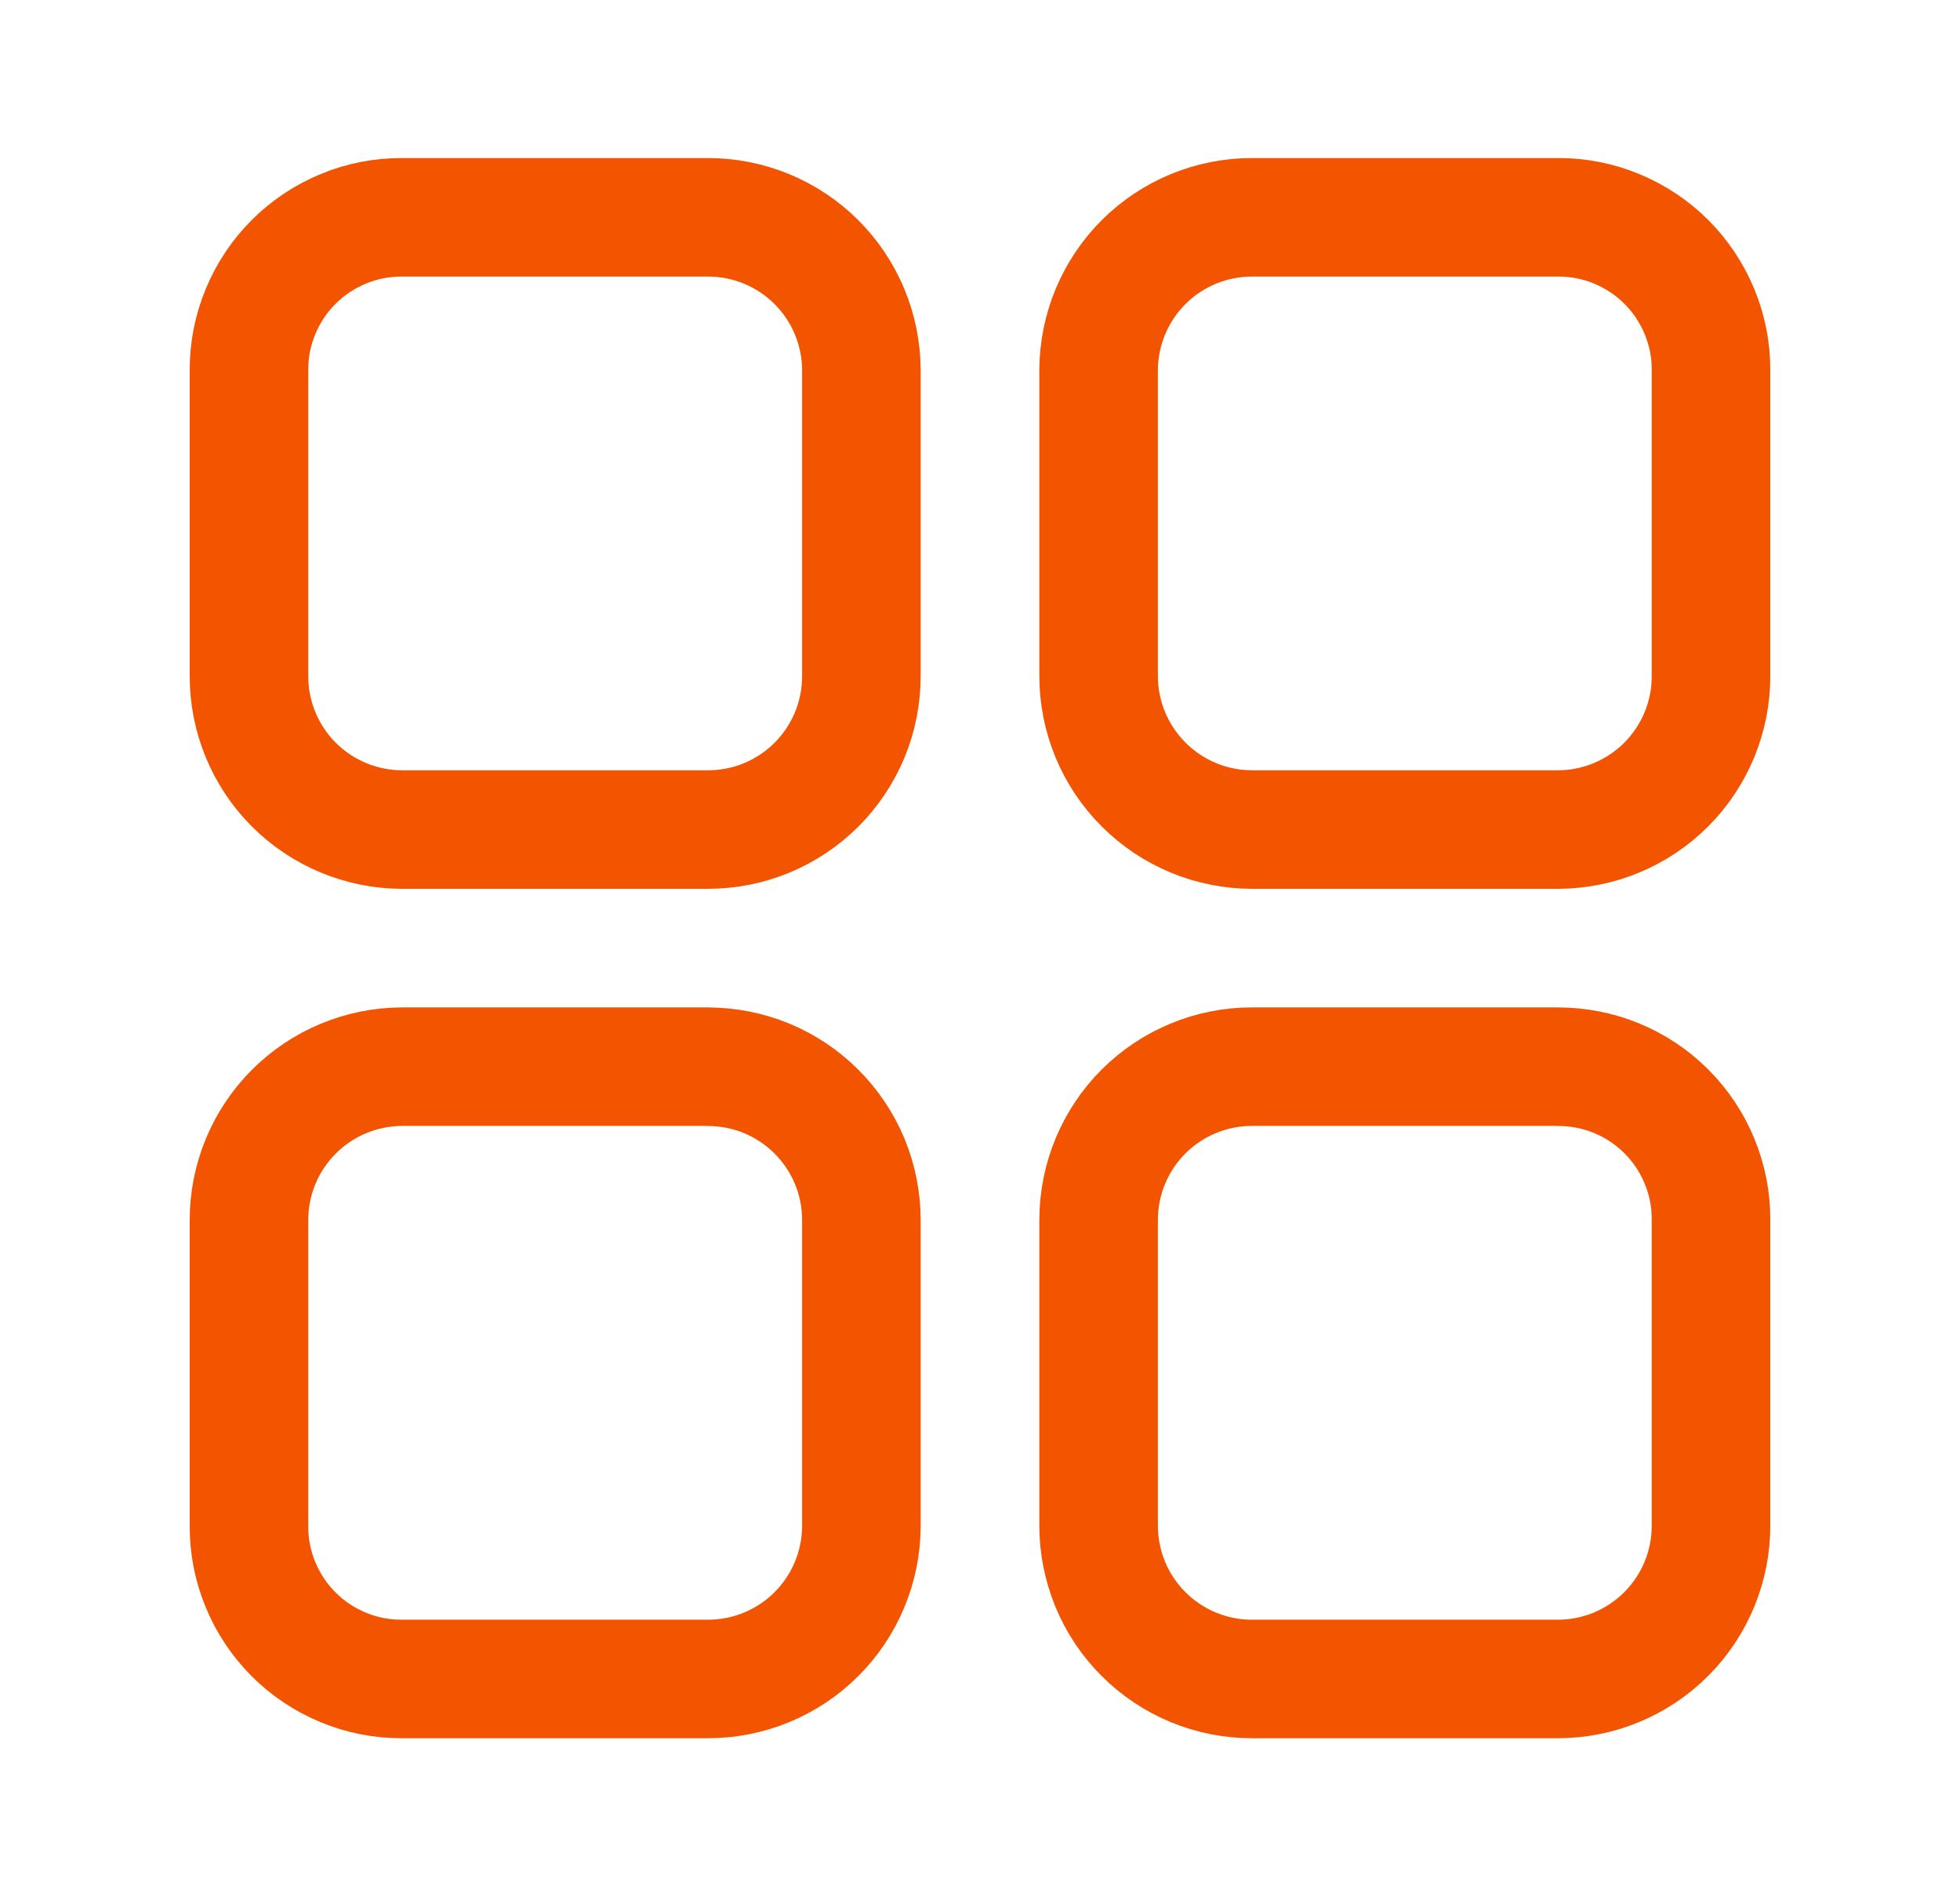<svg width="31" height="30" viewBox="0 0 31 30" fill="none" xmlns="http://www.w3.org/2000/svg">
<path d="M24.648 16.875H19.804C19.162 16.874 18.546 17.128 18.09 17.581C17.635 18.034 17.379 18.649 17.376 19.291V24.135C17.376 24.454 17.439 24.77 17.56 25.064C17.682 25.359 17.861 25.627 18.087 25.852C18.312 26.078 18.58 26.256 18.874 26.378C19.169 26.5 19.485 26.563 19.804 26.562H24.648C25.289 26.56 25.904 26.303 26.357 25.848C26.809 25.393 27.063 24.777 27.062 24.135V19.291C27.063 18.974 27.001 18.66 26.879 18.367C26.758 18.073 26.58 17.807 26.356 17.583C26.132 17.358 25.865 17.181 25.572 17.059C25.279 16.938 24.965 16.876 24.648 16.876M11.196 16.875H6.353C5.711 16.879 5.097 17.136 4.644 17.591C4.191 18.046 3.937 18.662 3.938 19.304V24.148C3.937 24.465 3.999 24.779 4.121 25.072C4.242 25.365 4.42 25.632 4.644 25.856C4.868 26.08 5.135 26.258 5.428 26.379C5.721 26.501 6.035 26.563 6.353 26.562H11.196C11.838 26.563 12.454 26.309 12.909 25.857C13.364 25.404 13.621 24.789 13.624 24.148V19.304C13.624 18.985 13.562 18.669 13.44 18.374C13.318 18.08 13.139 17.812 12.914 17.587C12.688 17.361 12.42 17.182 12.126 17.06C11.831 16.939 11.515 16.876 11.196 16.876M11.196 3.438H6.353C6.035 3.437 5.721 3.499 5.428 3.621C5.135 3.742 4.868 3.92 4.644 4.144C4.42 4.368 4.242 4.635 4.121 4.928C3.999 5.221 3.937 5.535 3.938 5.853V10.696C3.937 11.338 4.191 11.954 4.643 12.409C5.096 12.864 5.711 13.121 6.353 13.124H11.196C11.515 13.124 11.831 13.062 12.126 12.94C12.42 12.818 12.688 12.639 12.914 12.414C13.139 12.188 13.318 11.92 13.44 11.626C13.562 11.331 13.624 11.015 13.624 10.696V5.853C13.621 5.211 13.364 4.596 12.909 4.143C12.454 3.691 11.838 3.437 11.196 3.438ZM24.648 3.438H19.804C19.162 3.437 18.546 3.691 18.091 4.143C17.636 4.596 17.379 5.211 17.376 5.853V10.696C17.377 11.34 17.632 11.957 18.088 12.412C18.543 12.868 19.16 13.123 19.804 13.124H24.648C25.289 13.121 25.904 12.864 26.357 12.409C26.809 11.954 27.063 11.338 27.062 10.696V5.853C27.063 5.535 27.001 5.221 26.879 4.928C26.758 4.635 26.58 4.368 26.356 4.144C26.132 3.92 25.865 3.742 25.572 3.621C25.279 3.499 24.965 3.437 24.648 3.438Z" stroke="#F35400" stroke-width="1.875" stroke-linecap="round" stroke-linejoin="round"/>
</svg>
